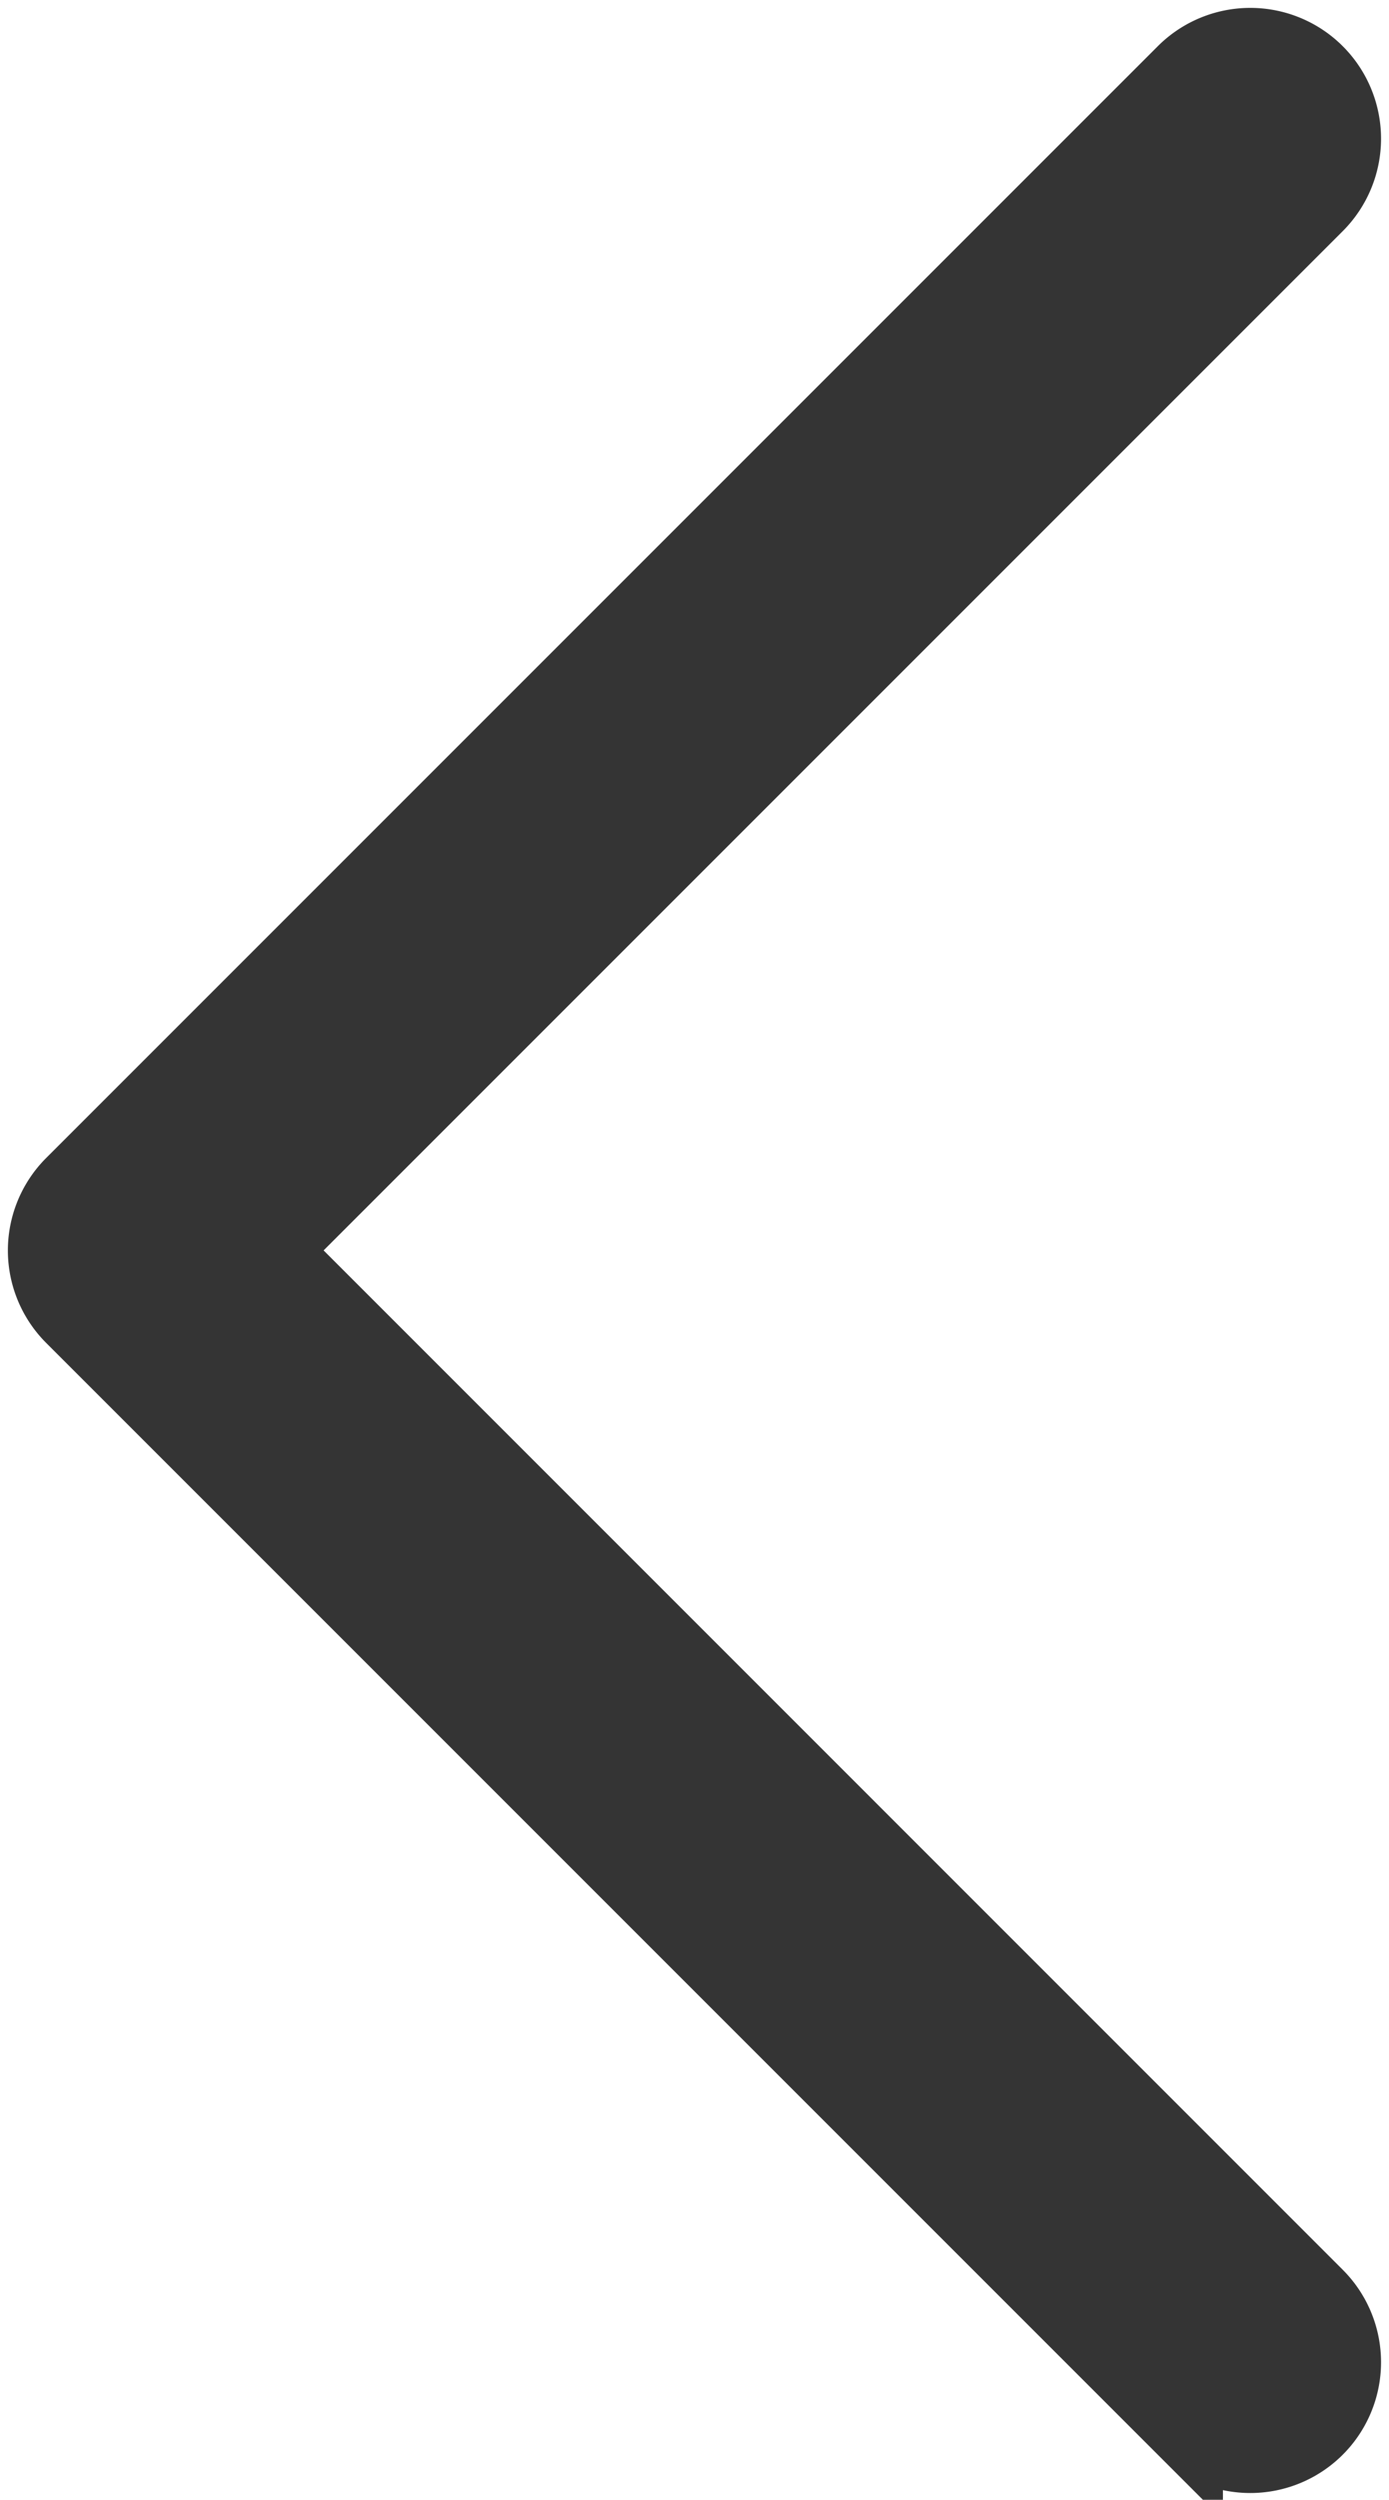 <svg xmlns="http://www.w3.org/2000/svg" width="18.208" height="32.764" viewBox="0 0 18.208 32.764">
  <g id="Group_91" data-name="Group 91" transform="translate(0.604 0.604)">
    <g id="Group_7" data-name="Group 7" transform="translate(0 0)">
      <path id="Path_6" data-name="Path 6" d="M105.229,15.786,118.942,2.073A1.214,1.214,0,1,0,117.225.356L102.653,14.928a1.214,1.214,0,0,0,0,1.717l14.572,14.572a1.214,1.214,0,0,0,1.717-1.717Z" transform="translate(-102.298 -0.001)" fill="#343434" stroke="#343434" stroke-width="1"/>
    </g>
  </g>
</svg>
